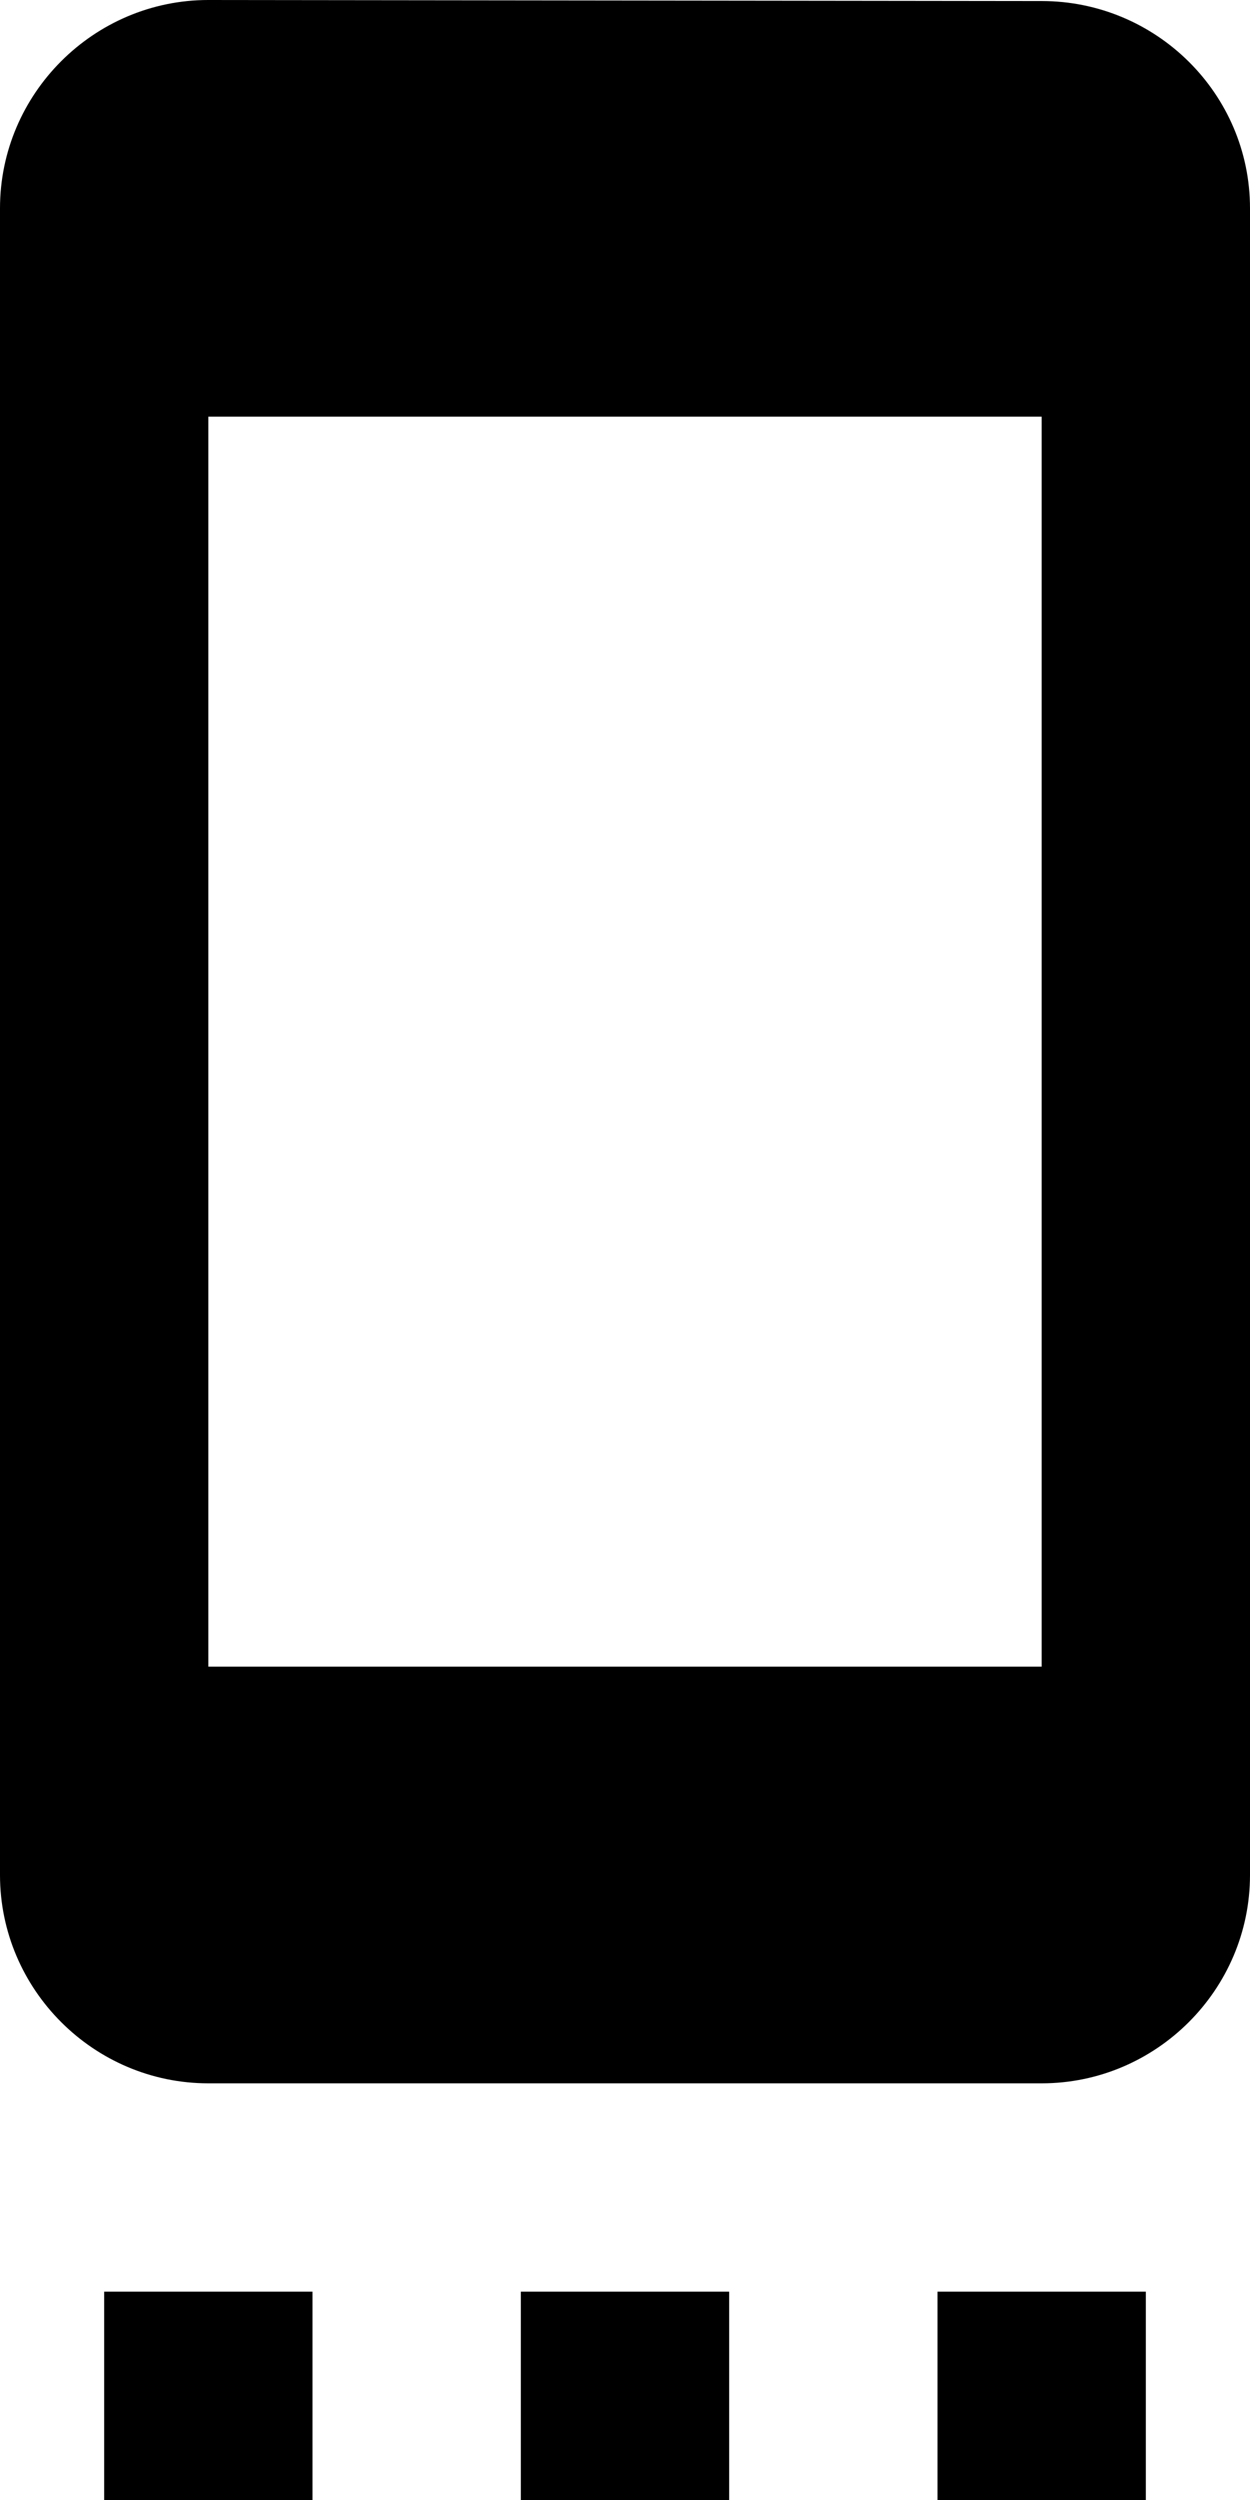 <?xml version="1.0" encoding="UTF-8"?>
<svg width="12px" height="24px" viewBox="0 0 12 24" version="1.1" xmlns="http://www.w3.org/2000/svg" xmlns:xlink="http://www.w3.org/1999/xlink">
    <!-- Generator: Sketch 42 (36781) - http://www.bohemiancoding.com/sketch -->
    <title>ic_settings_cell</title>
    <desc>Created with Sketch.</desc>
    <defs></defs>
    <g id="Page-1" stroke="none" stroke-width="1" fill="none" fill-rule="evenodd">
        <g id="Action" transform="translate(-102, -816)">
            <g id="ic_settings_cell" transform="translate(96, 816)">
                <g id="Icon-24px">
                    <path d="M7,24 L9,24 L9,22 L7,22 L7,24 L7,24 Z M11,24 L13,24 L13,22 L11,22 L11,24 L11,24 Z M15,24 L17,24 L17,22 L15,22 L15,24 L15,24 Z M16,0.01 L8,0 C6.9,0 6,0.9 6,2 L6,18 C6,19.1 6.9,20 8,20 L16,20 C17.1,20 18,19.1 18,18 L18,2 C18,0.9 17.1,0.01 16,0.01 L16,0.01 Z M16,16 L8,16 L8,4 L16,4 L16,16 L16,16 Z" id="Shape" fill="#000000"></path>
                    <polygon id="Shape" points="0 0 24 0 24 24 0 24"></polygon>
                </g>
            </g>
        </g>
    </g>
</svg>